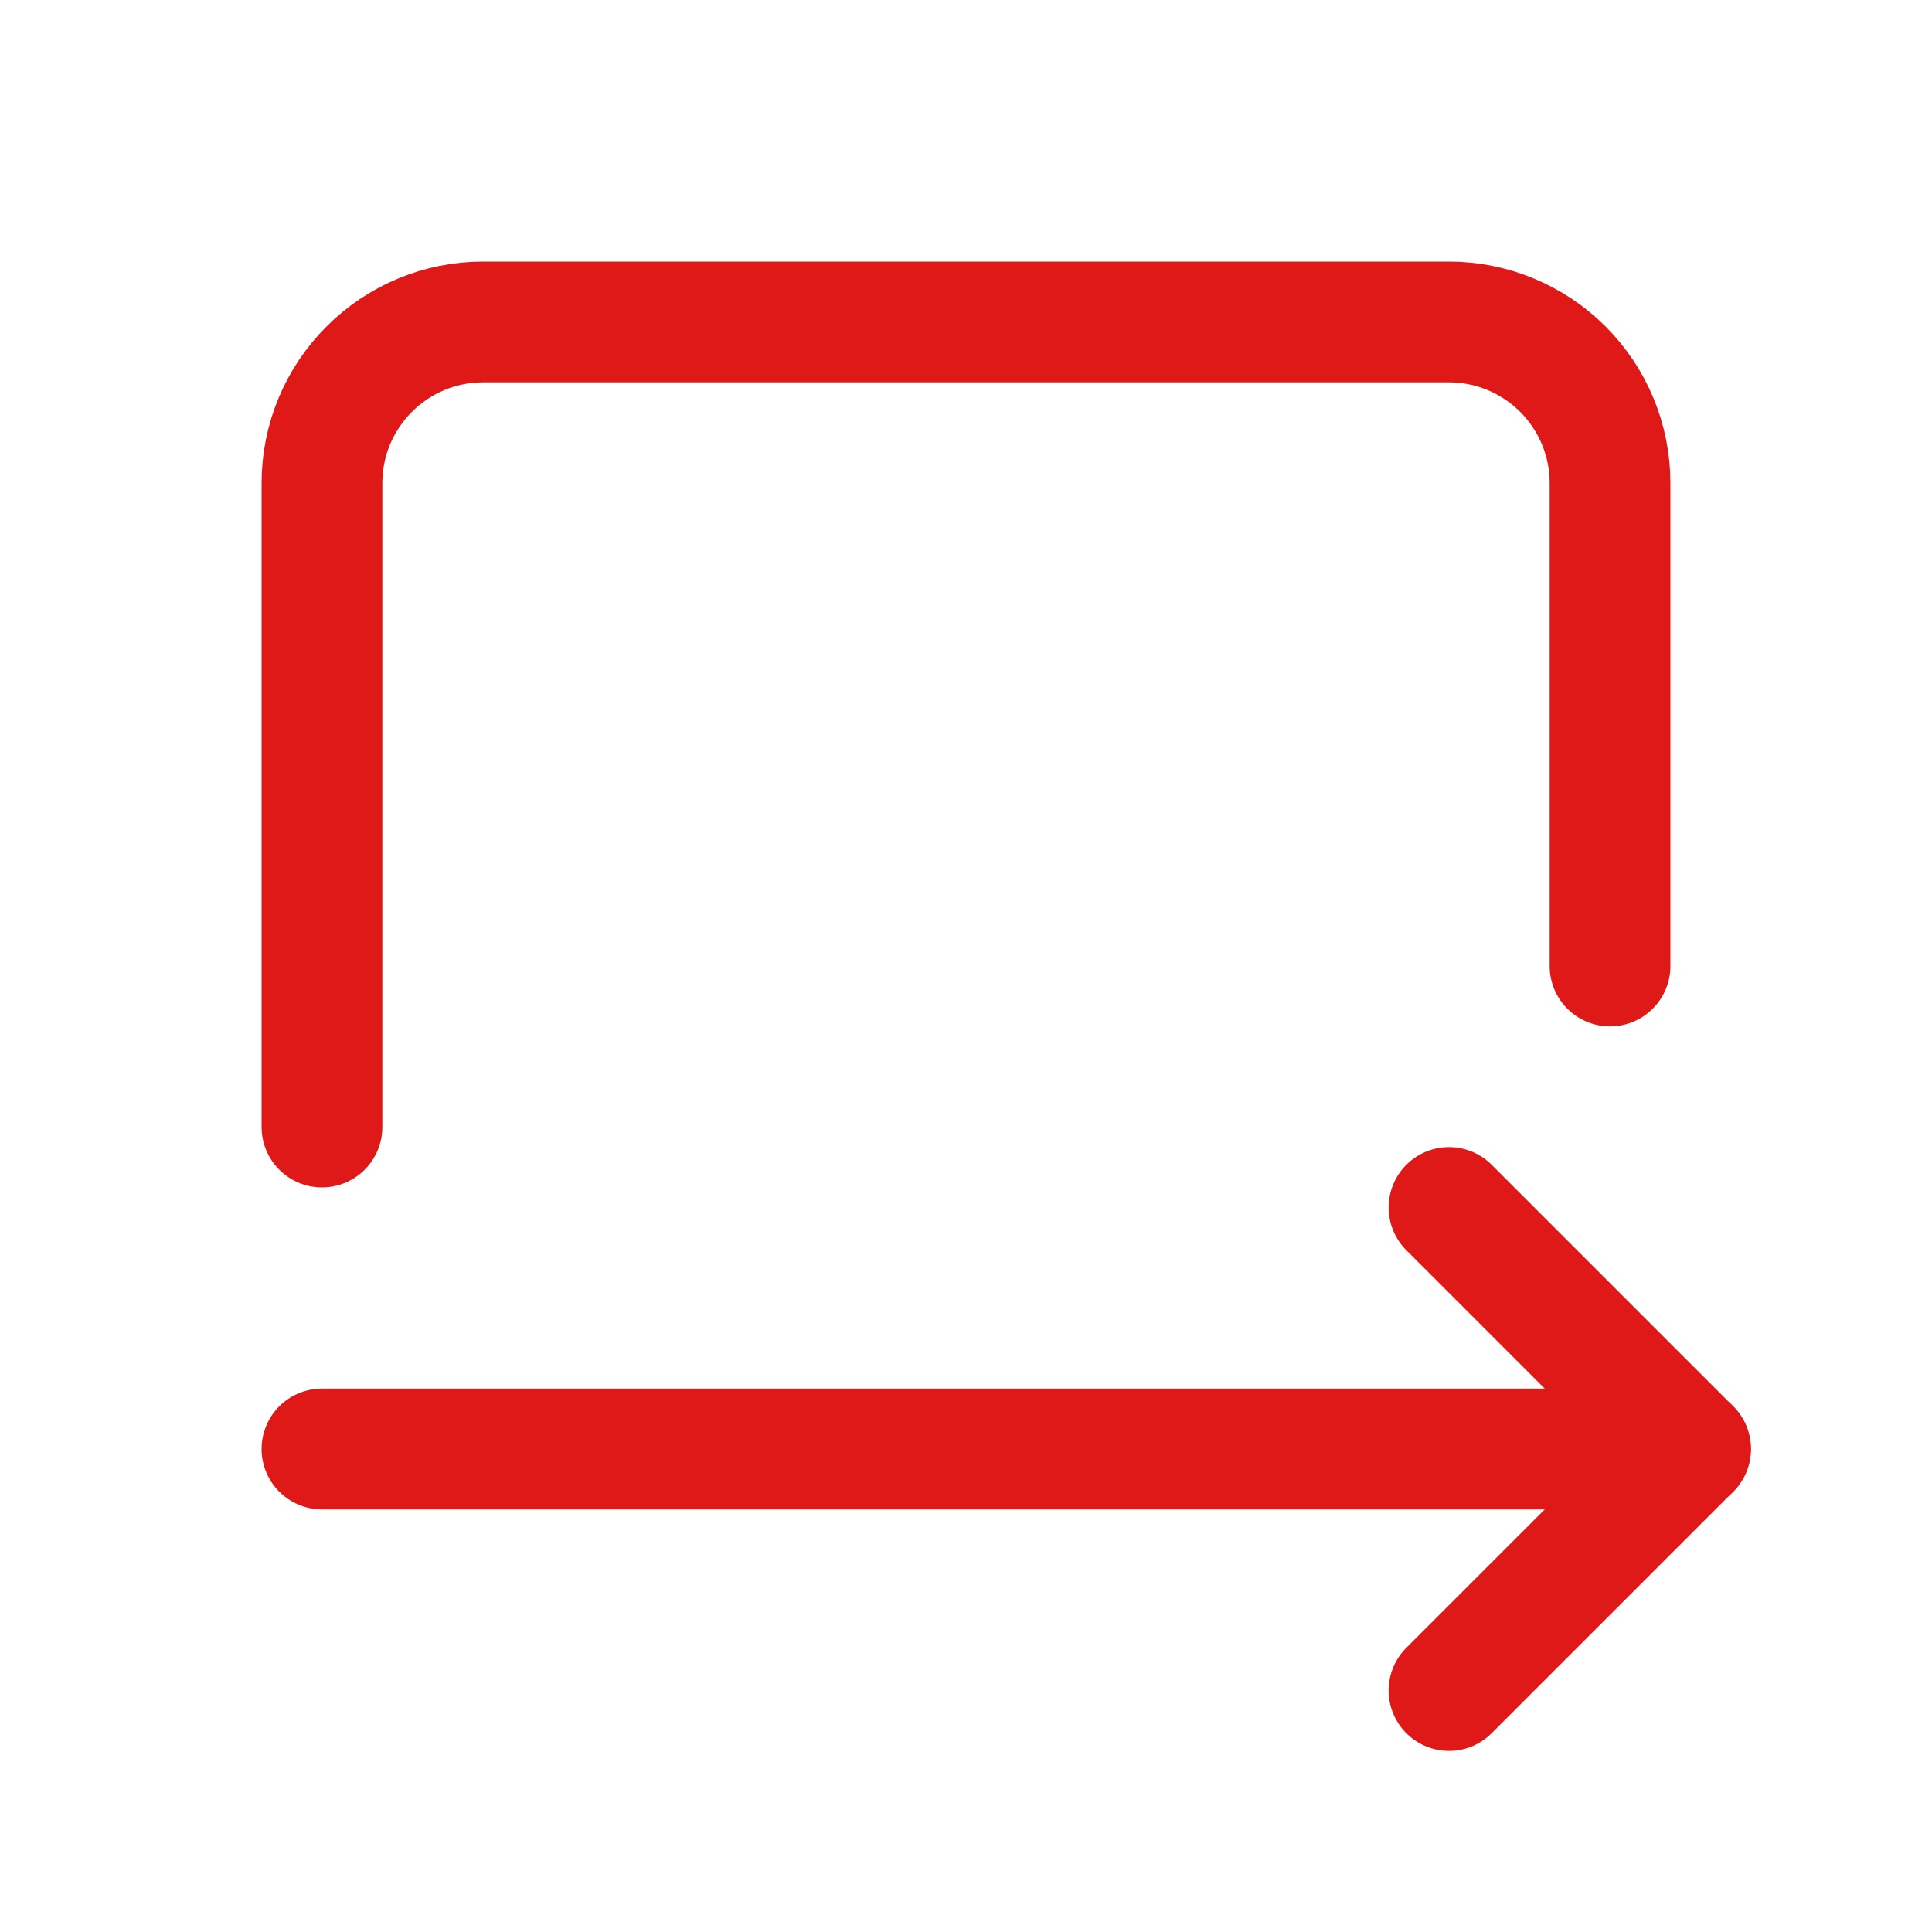 <svg width="20" height="20" viewBox="0 0 20 20" fill="none" xmlns="http://www.w3.org/2000/svg">
<g clip-path="url(#clip0_1046_2720)">
<path d="M16.667 10V5C16.667 4.558 16.491 4.134 16.179 3.822C15.866 3.509 15.442 3.333 15 3.333H5C4.558 3.333 4.134 3.509 3.822 3.822C3.509 4.134 3.333 4.558 3.333 5V11.667" stroke="#DF1818" stroke-width="1.25" stroke-linecap="round" stroke-linejoin="round"/>
<path d="M3.333 15H17.5" stroke="#DF1818" stroke-width="1.25" stroke-linecap="round" stroke-linejoin="round"/>
<path d="M15 12.5L17.5 15L15 17.5" stroke="#DF1818" stroke-width="1.25" stroke-linecap="round" stroke-linejoin="round"/>
</g>
<defs>
<clipPath id="clip0_1046_2720">
<rect width="20" height="20" fill="white"/>
</clipPath>
</defs>
</svg>
